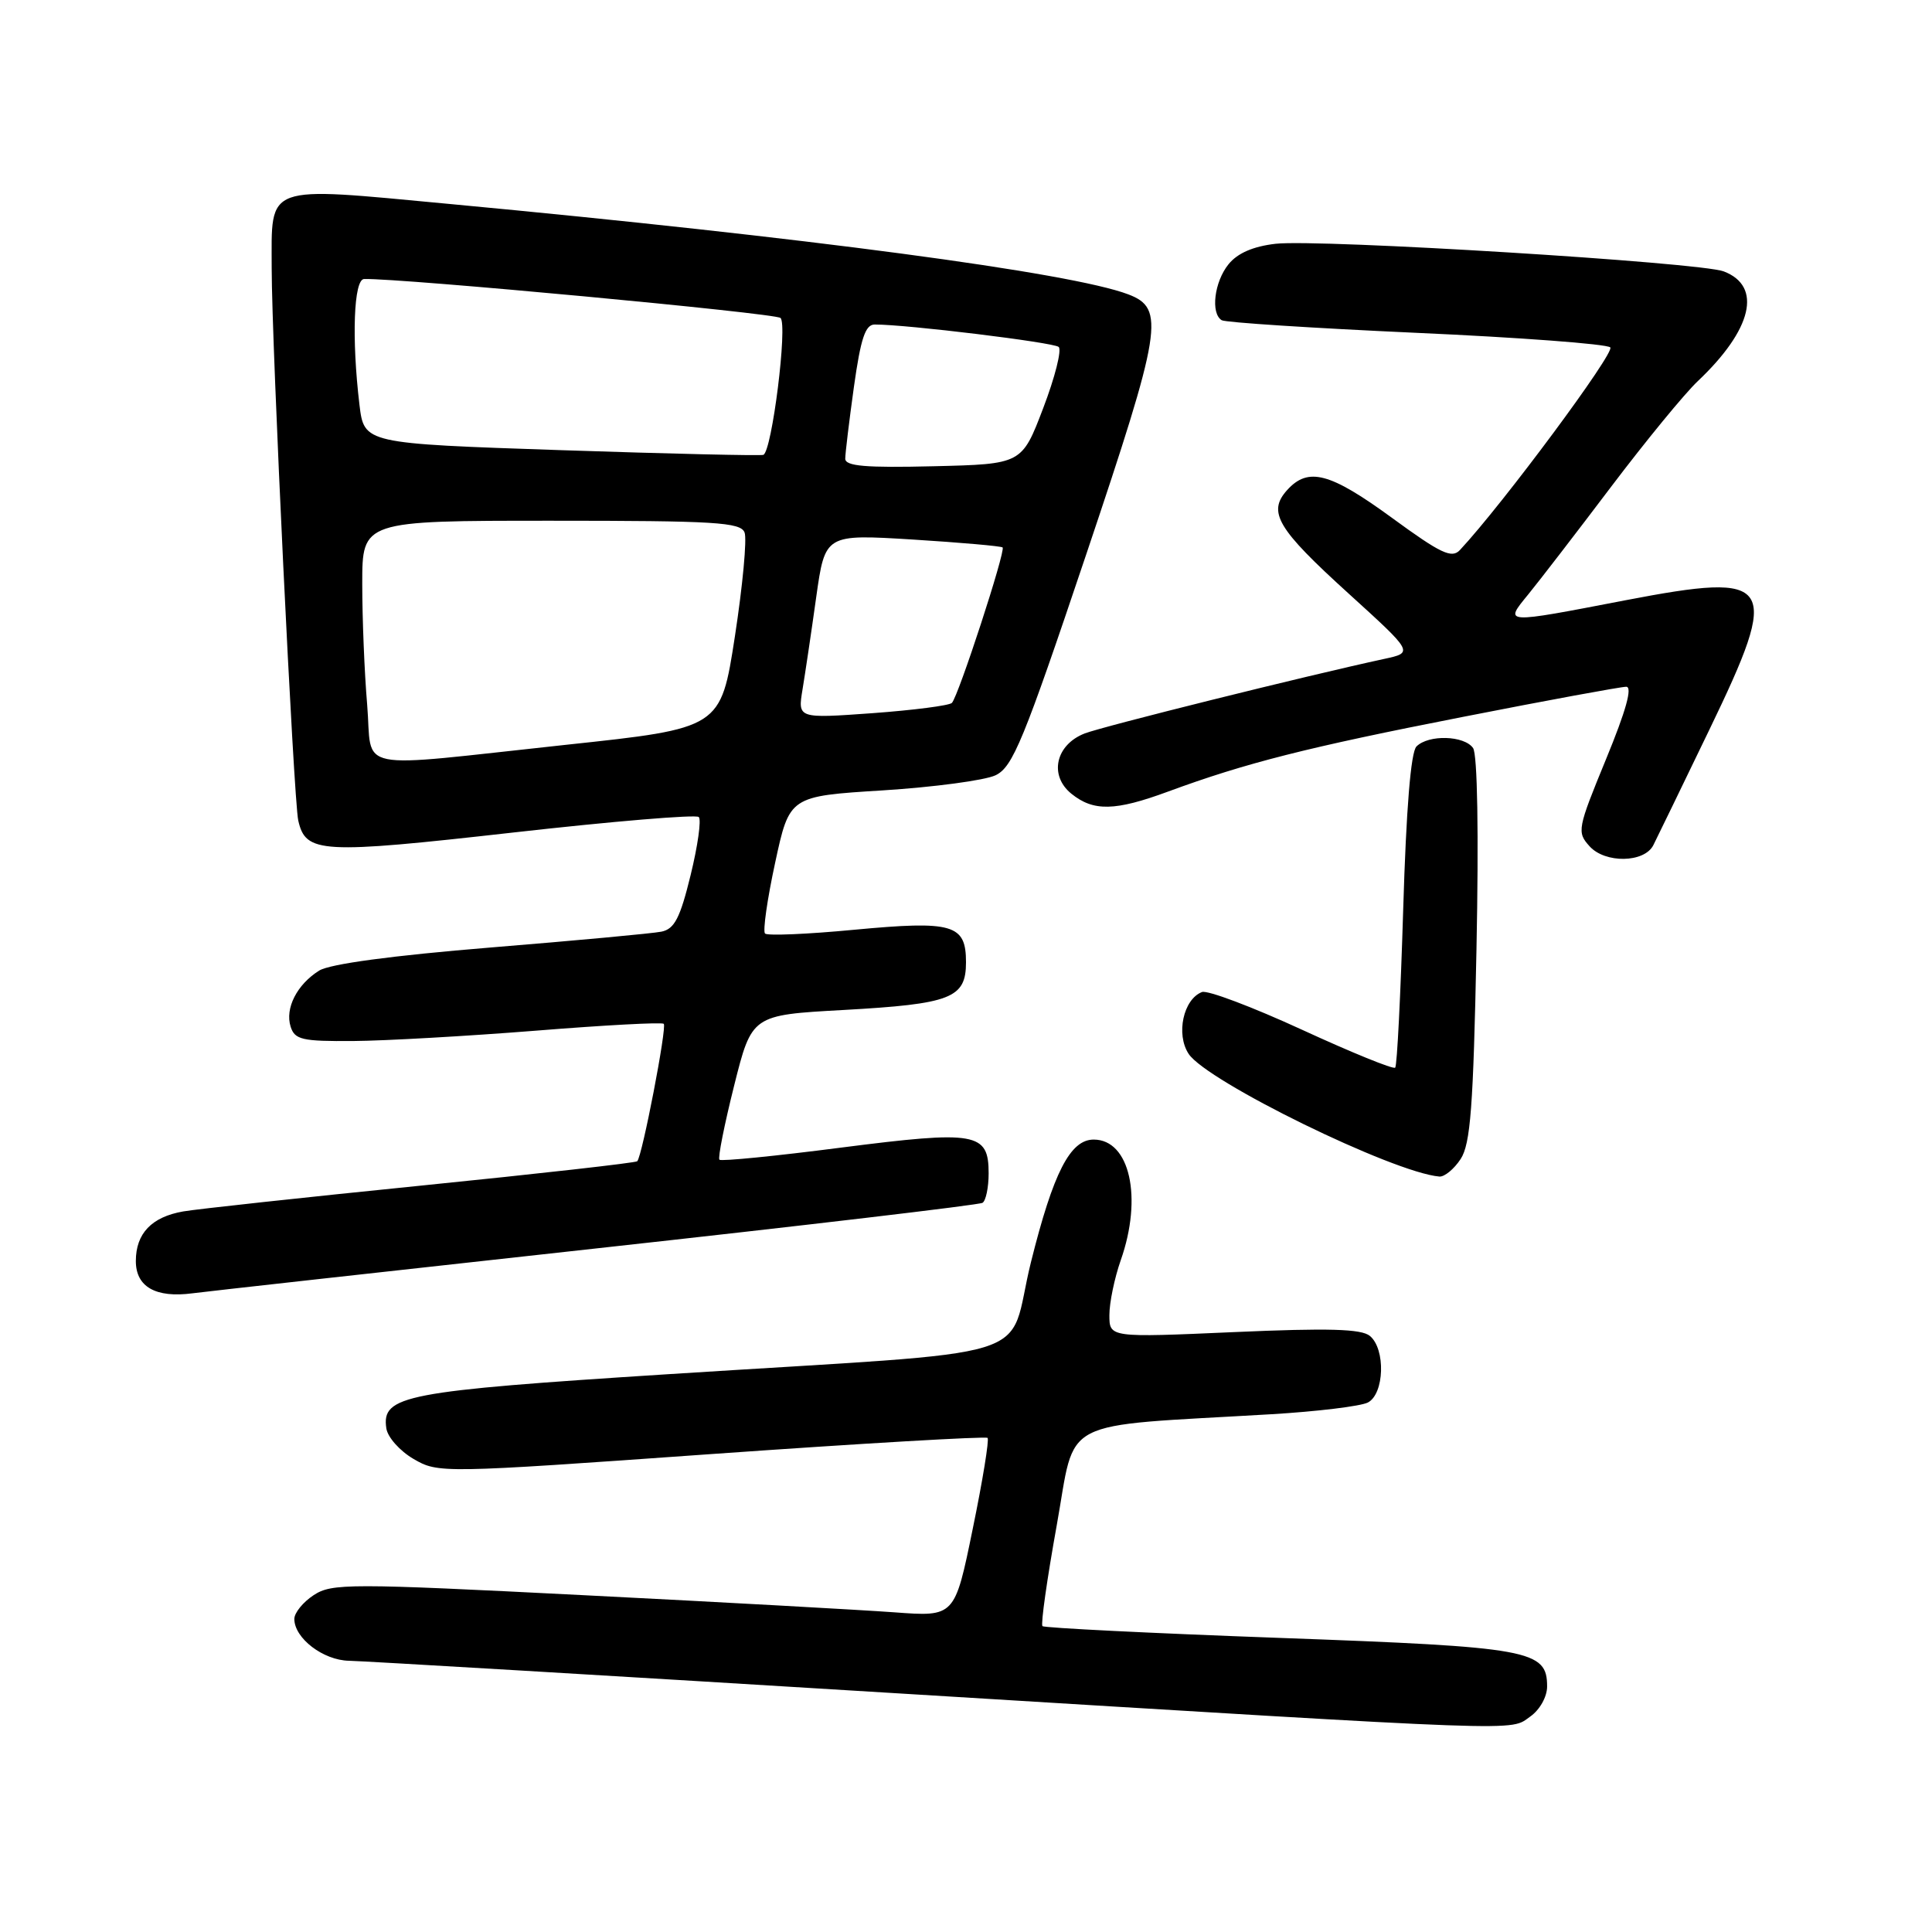 <?xml version="1.0" encoding="UTF-8" standalone="no"?>
<!DOCTYPE svg PUBLIC "-//W3C//DTD SVG 1.1//EN" "http://www.w3.org/Graphics/SVG/1.1/DTD/svg11.dtd" >
<svg xmlns="http://www.w3.org/2000/svg" xmlns:xlink="http://www.w3.org/1999/xlink" version="1.1" viewBox="0 0 256 256">
 <g >
 <path fill="currentColor"
d=" M 202.78 227.44 C 204.03 226.56 205.00 224.83 205.00 223.47 C 205.00 218.63 202.81 218.24 169.54 217.03 C 152.51 216.41 138.38 215.71 138.13 215.47 C 137.89 215.22 138.74 209.22 140.02 202.13 C 142.63 187.62 139.81 189.08 168.50 187.39 C 174.55 187.03 180.29 186.33 181.25 185.84 C 183.44 184.70 183.62 178.76 181.52 177.02 C 180.40 176.08 176.02 175.96 163.52 176.51 C 147.00 177.24 147.00 177.24 147.00 174.25 C 147.00 172.60 147.68 169.34 148.50 167.00 C 151.43 158.68 149.71 151.00 144.92 151.00 C 141.81 151.00 139.57 155.36 136.61 167.23 C 133.24 180.75 139.48 178.82 88.50 182.09 C 53.52 184.33 50.55 184.90 51.19 189.26 C 51.36 190.44 52.98 192.26 54.80 193.32 C 58.07 195.22 58.45 195.22 94.27 192.67 C 114.16 191.26 130.63 190.30 130.86 190.53 C 131.09 190.76 130.21 196.19 128.89 202.59 C 126.51 214.24 126.51 214.24 118.50 213.64 C 114.10 213.32 95.57 212.29 77.32 211.37 C 46.23 209.79 43.97 209.79 41.57 211.36 C 40.15 212.29 39.00 213.71 39.00 214.52 C 39.00 217.07 42.83 220.00 46.25 220.06 C 48.04 220.09 81.22 222.06 120.00 224.44 C 203.71 229.56 199.95 229.42 202.78 227.44 Z  M 78.94 165.43 C 106.68 162.38 129.74 159.66 130.19 159.38 C 130.63 159.11 131.00 157.35 131.00 155.48 C 131.00 150.05 129.37 149.77 111.48 152.06 C 102.83 153.18 95.56 153.90 95.33 153.67 C 95.10 153.44 95.98 149.03 97.27 143.88 C 99.62 134.50 99.62 134.50 111.73 133.83 C 126.04 133.03 128.00 132.27 128.00 127.50 C 128.00 122.47 126.28 121.97 113.16 123.20 C 106.99 123.79 101.68 124.01 101.37 123.70 C 101.06 123.39 101.66 119.17 102.71 114.32 C 104.61 105.50 104.61 105.50 116.97 104.73 C 123.76 104.30 130.49 103.40 131.91 102.73 C 134.20 101.64 135.61 98.20 143.92 73.49 C 153.99 43.54 154.42 40.87 149.49 39.00 C 141.95 36.13 106.86 31.46 59.50 27.02 C 34.82 24.71 36.00 24.28 36.00 35.56 C 36.00 45.58 38.91 106.01 39.52 108.72 C 40.51 113.08 42.47 113.19 67.94 110.32 C 81.14 108.83 92.24 107.90 92.59 108.26 C 92.95 108.61 92.46 112.08 91.51 115.96 C 90.12 121.65 89.37 123.10 87.64 123.45 C 86.46 123.69 76.28 124.63 65.00 125.55 C 51.93 126.62 43.70 127.73 42.29 128.61 C 39.35 130.45 37.74 133.61 38.51 136.04 C 39.06 137.77 40.03 137.99 46.82 137.94 C 51.04 137.91 61.92 137.29 71.00 136.57 C 80.08 135.84 87.70 135.43 87.95 135.66 C 88.40 136.06 85.10 153.17 84.44 153.87 C 84.25 154.08 71.36 155.53 55.79 157.10 C 40.23 158.67 26.05 160.21 24.28 160.52 C 20.09 161.25 18.00 163.44 18.00 167.10 C 18.00 170.51 20.63 172.01 25.50 171.37 C 27.15 171.15 51.20 168.48 78.94 165.43 Z  M 193.54 153.58 C 194.85 151.59 195.22 146.66 195.64 125.83 C 195.95 110.42 195.77 99.96 195.19 99.12 C 194.02 97.45 189.29 97.31 187.69 98.91 C 186.94 99.66 186.33 107.14 185.93 120.54 C 185.59 131.80 185.12 141.22 184.87 141.47 C 184.62 141.72 179.05 139.45 172.49 136.43 C 165.94 133.42 159.99 131.17 159.27 131.45 C 156.80 132.40 155.79 137.04 157.50 139.64 C 159.89 143.29 184.62 155.39 190.73 155.90 C 191.40 155.95 192.67 154.91 193.54 153.58 Z  M 219.07 112.00 C 219.49 111.17 222.83 104.30 226.48 96.73 C 236.01 76.99 235.20 75.74 215.42 79.53 C 199.06 82.68 199.29 82.69 202.51 78.75 C 203.97 76.96 208.91 70.55 213.48 64.50 C 218.06 58.45 223.22 52.15 224.97 50.50 C 232.20 43.66 233.55 37.92 228.40 35.96 C 225.24 34.76 174.85 31.66 169.04 32.30 C 166.06 32.64 163.98 33.54 162.79 35.01 C 160.90 37.34 160.39 41.51 161.88 42.43 C 162.37 42.73 173.96 43.48 187.63 44.10 C 201.31 44.71 212.89 45.58 213.37 46.03 C 214.05 46.67 199.16 66.76 193.45 72.88 C 192.37 74.04 190.93 73.36 184.46 68.63 C 176.23 62.62 173.35 61.85 170.56 64.93 C 167.92 67.85 169.21 70.04 178.70 78.65 C 187.31 86.47 187.31 86.47 183.41 87.31 C 173.08 89.54 146.19 96.24 143.74 97.18 C 139.87 98.68 138.97 102.75 141.96 105.17 C 144.89 107.54 147.75 107.48 154.77 104.89 C 165.09 101.09 173.21 99.03 193.85 94.99 C 205.04 92.79 214.77 91.00 215.48 91.00 C 216.34 91.00 215.45 94.18 212.81 100.59 C 209.01 109.83 208.93 110.26 210.63 112.14 C 212.69 114.42 217.87 114.34 219.07 112.00 Z  M 48.65 93.35 C 48.29 89.14 48.00 81.94 48.00 77.35 C 48.00 69.00 48.00 69.00 73.03 69.00 C 94.77 69.00 98.14 69.20 98.66 70.56 C 98.99 71.41 98.41 77.60 97.38 84.31 C 95.50 96.50 95.50 96.50 75.00 98.69 C 46.21 101.78 49.41 102.42 48.65 93.35 Z  M 106.34 91.35 C 106.69 89.23 107.51 83.74 108.15 79.14 C 109.33 70.78 109.33 70.78 120.92 71.49 C 127.29 71.89 132.66 72.36 132.85 72.54 C 133.29 72.95 126.99 92.26 126.13 93.14 C 125.78 93.49 121.05 94.10 115.60 94.50 C 105.70 95.21 105.70 95.21 106.34 91.35 Z  M 112.00 60.78 C 112.00 60.08 112.52 55.79 113.15 51.25 C 114.05 44.84 114.66 43.00 115.90 43.00 C 120.14 42.99 139.59 45.37 140.28 45.97 C 140.71 46.35 139.79 50.00 138.23 54.08 C 135.40 61.50 135.40 61.50 123.70 61.78 C 114.71 62.00 112.00 61.77 112.00 60.78 Z  M 74.38 59.65 C 48.25 58.77 48.25 58.77 47.63 53.63 C 46.58 44.83 46.87 37.00 48.25 36.97 C 53.07 36.85 102.69 41.49 103.42 42.13 C 104.39 42.99 102.29 59.81 101.15 60.27 C 100.79 60.41 88.74 60.13 74.38 59.65 Z "/>
</g>
</svg>